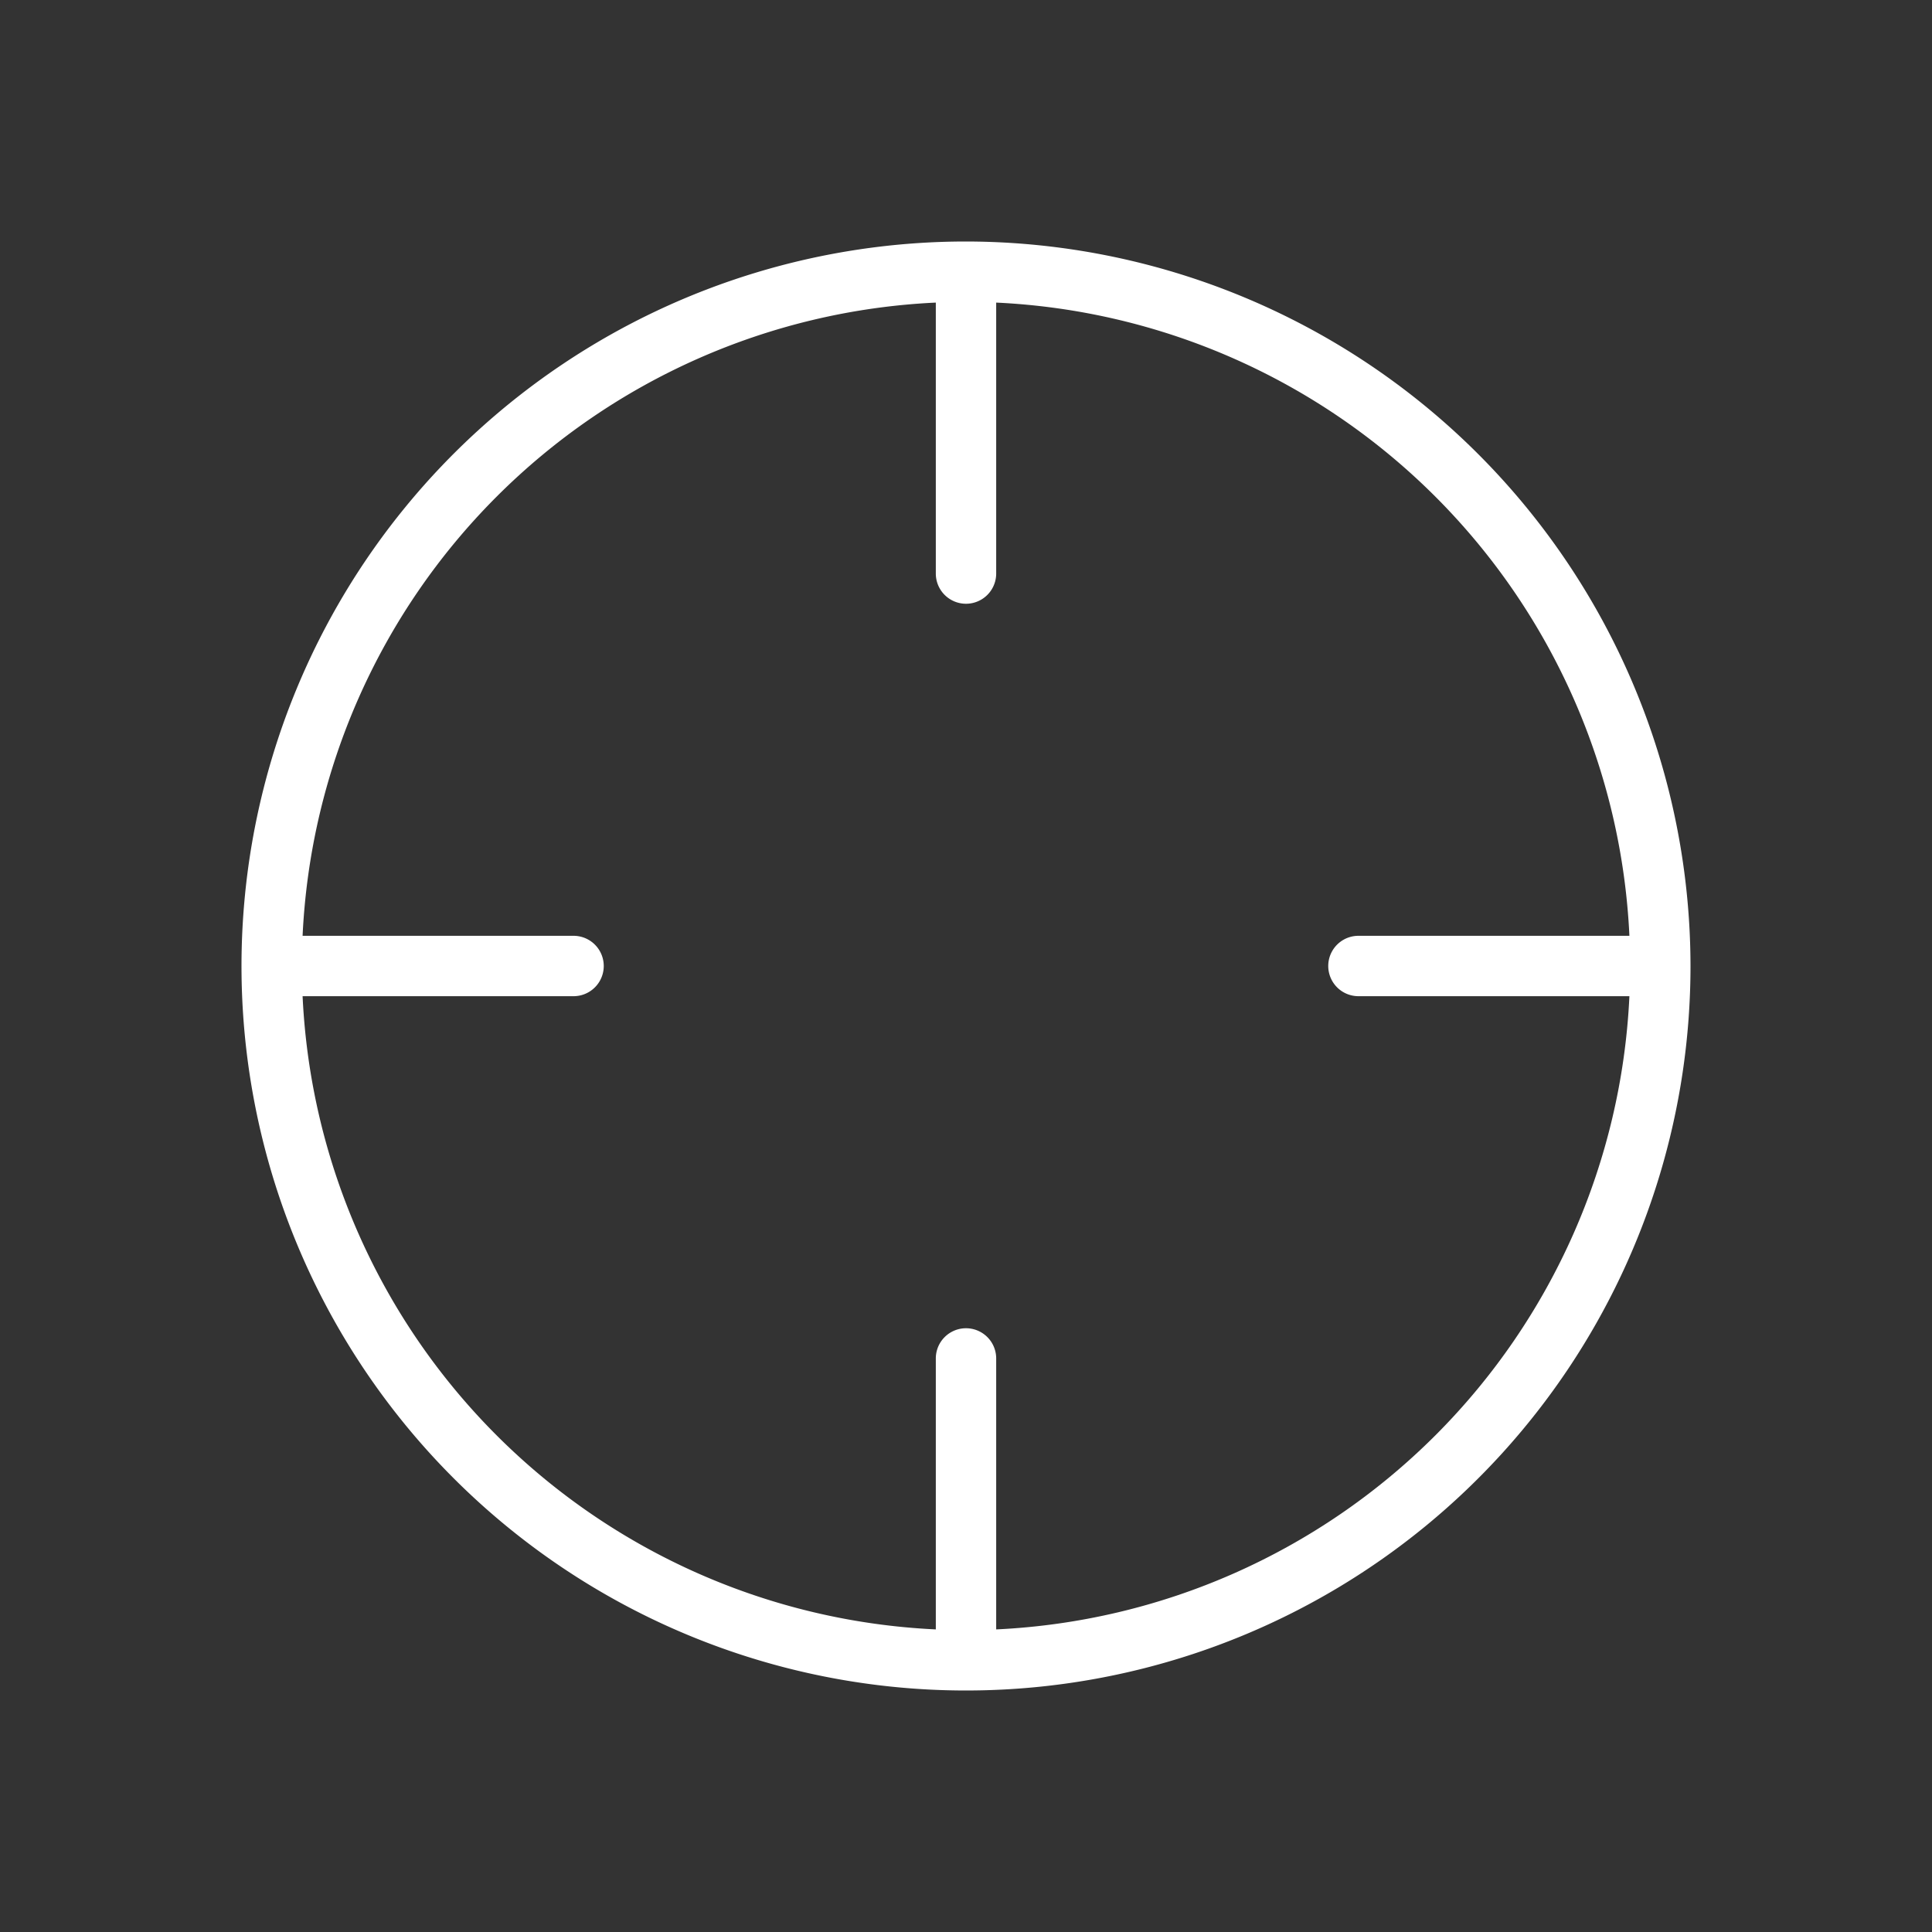 <?xml version="1.0" encoding="utf-8"?><!-- Uploaded to: SVG Repo, www.svgrepo.com, Generator: SVG Repo Mixer Tools -->
<svg fill="#fff" width="800px" height="800px" viewBox="0 0 256 256" id="Flat" xmlns="http://www.w3.org/2000/svg">
  <rect x="0" y="0" width="256" height="256" fill="#333333" stroke="none"/>
  <path d="M128,32a96,96,0,1,0,96,96A96.109,96.109,0,0,0,128,32Zm4,183.905V180a4,4,0,0,0-8,0v35.905A88.115,88.115,0,0,1,40.095,132H76a4,4,0,0,0,0-8H40.095A88.115,88.115,0,0,1,124,40.095V76a4,4,0,0,0,8,0V40.095A88.115,88.115,0,0,1,215.905,124H180a4,4,0,0,0,0,8h35.905A88.115,88.115,0,0,1,132,215.905Z"/>
</svg>
